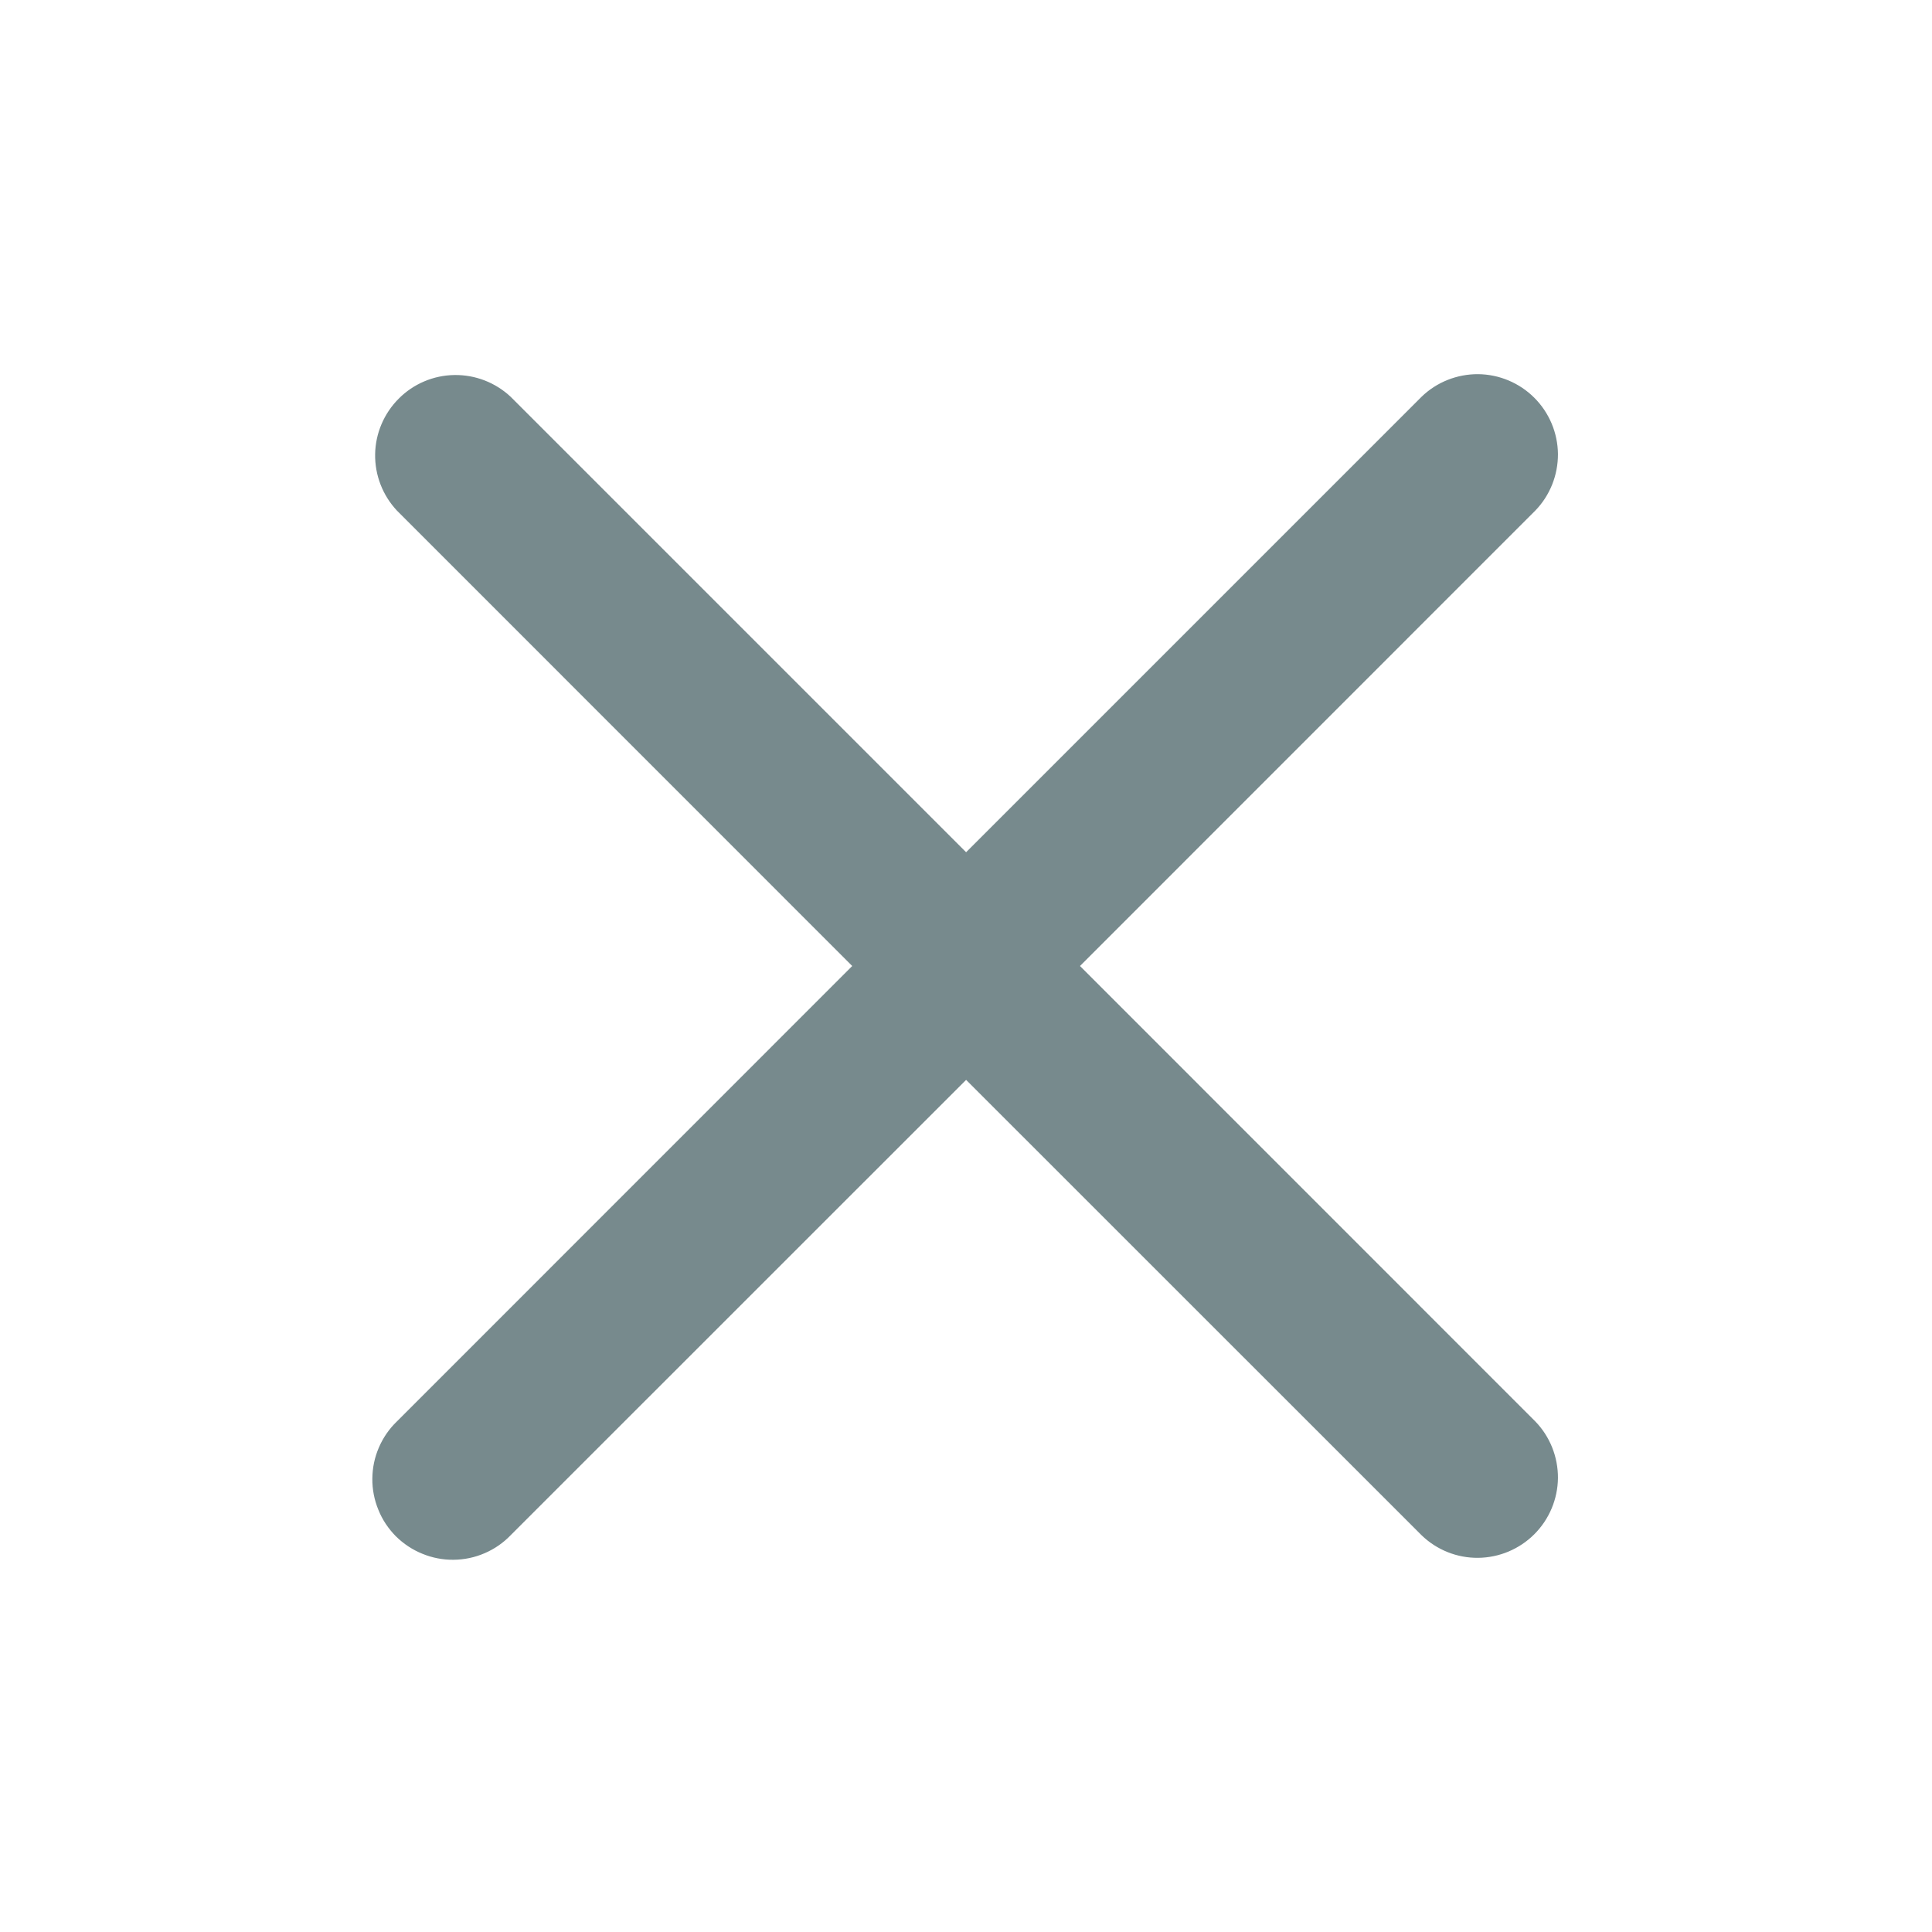 <svg width="18" height="18" viewBox="0 0 18 18" fill="none" xmlns="http://www.w3.org/2000/svg">
<path fill-rule="evenodd" clip-rule="evenodd" d="M9.001 10.061L13.244 14.303C13.385 14.44 13.575 14.516 13.771 14.514C13.968 14.512 14.156 14.433 14.295 14.294C14.434 14.155 14.513 13.967 14.515 13.77C14.516 13.574 14.441 13.384 14.304 13.243L10.062 9L14.304 4.757C14.441 4.616 14.516 4.426 14.515 4.23C14.513 4.033 14.434 3.845 14.295 3.706C14.156 3.567 13.968 3.488 13.771 3.486C13.575 3.485 13.385 3.56 13.244 3.697L9.001 7.94L4.758 3.697C4.616 3.564 4.428 3.491 4.233 3.494C4.038 3.497 3.852 3.576 3.715 3.714C3.577 3.852 3.498 4.038 3.495 4.232C3.492 4.427 3.565 4.615 3.698 4.757L7.94 9L3.698 13.243C3.626 13.312 3.569 13.395 3.53 13.486C3.49 13.578 3.47 13.676 3.469 13.776C3.468 13.875 3.487 13.974 3.525 14.066C3.562 14.159 3.618 14.242 3.688 14.313C3.759 14.383 3.843 14.439 3.935 14.476C4.027 14.514 4.126 14.533 4.225 14.532C4.325 14.531 4.423 14.511 4.515 14.471C4.606 14.432 4.689 14.375 4.758 14.303L9.001 10.061Z" fill="#778A8D"/>
</svg>
